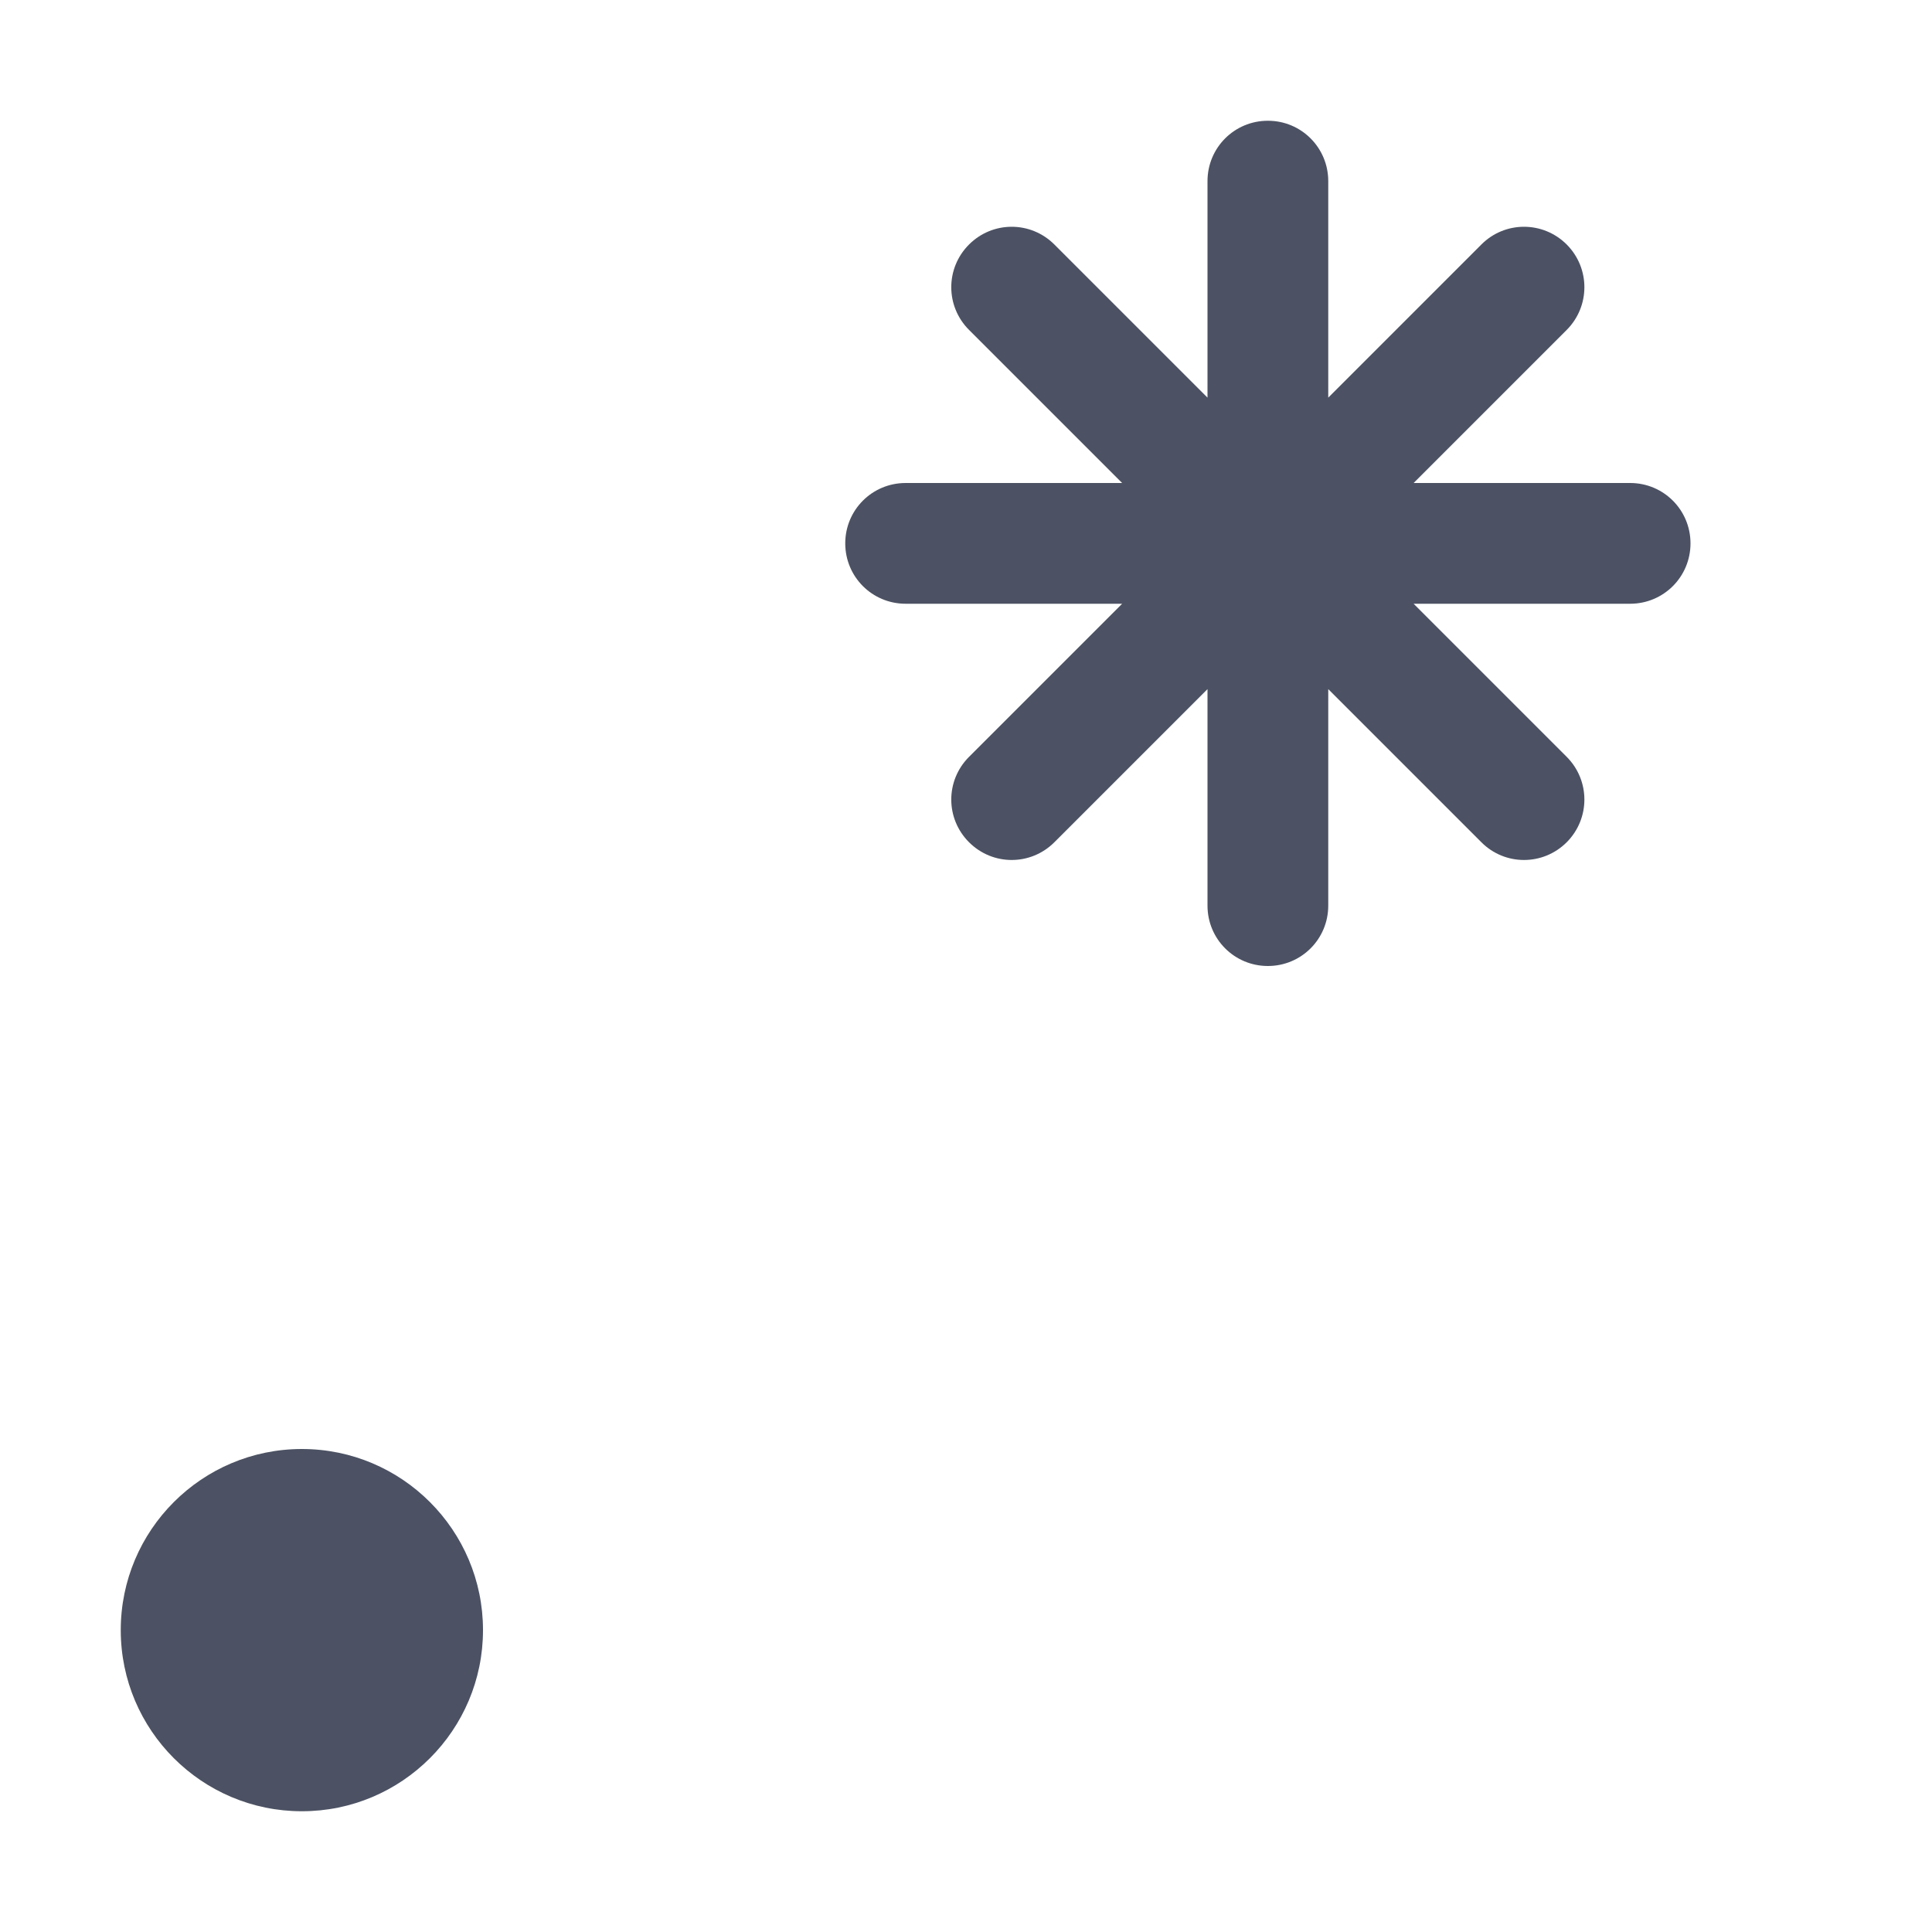 <svg width="16" height="16" version="1.1" xmlns="http://www.w3.org/2000/svg">
<path d="m10.5 1c-0.277 0-0.5 0.223-0.5 0.5v1.793l-1.268-1.268c-0.196-0.196-0.511-0.196-0.707 0s-0.196 0.511 0 0.707l1.268 1.268h-1.793c-0.277 0-0.5 0.223-0.5 0.5 0 0.277 0.223 0.5 0.5 0.5h1.793l-1.268 1.268c-0.196 0.196-0.196 0.511 0 0.707s0.511 0.196 0.707 0l1.268-1.268v1.793c0 0.277 0.223 0.5 0.5 0.5s0.5-0.223 0.5-0.5v-1.793l1.268 1.268c0.195 0.196 0.511 0.196 0.707 0 0.195-0.196 0.195-0.511 0-0.707l-1.268-1.268h1.793c0.277 0 0.5-0.223 0.5-0.5 0-0.277-0.223-0.5-0.5-0.5h-1.793l1.268-1.268c0.195-0.196 0.195-0.511 0-0.707-0.196-0.196-0.512-0.196-0.707 0l-1.268 1.268v-1.793c0-0.277-0.223-0.5-0.5-0.5zm-8 11c-0.828 0-1.5 0.672-1.5 1.5s0.672 1.5 1.5 1.5 1.5-0.672 1.5-1.5-0.672-1.5-1.5-1.5z" fill="#4c5263"/>
</svg>
